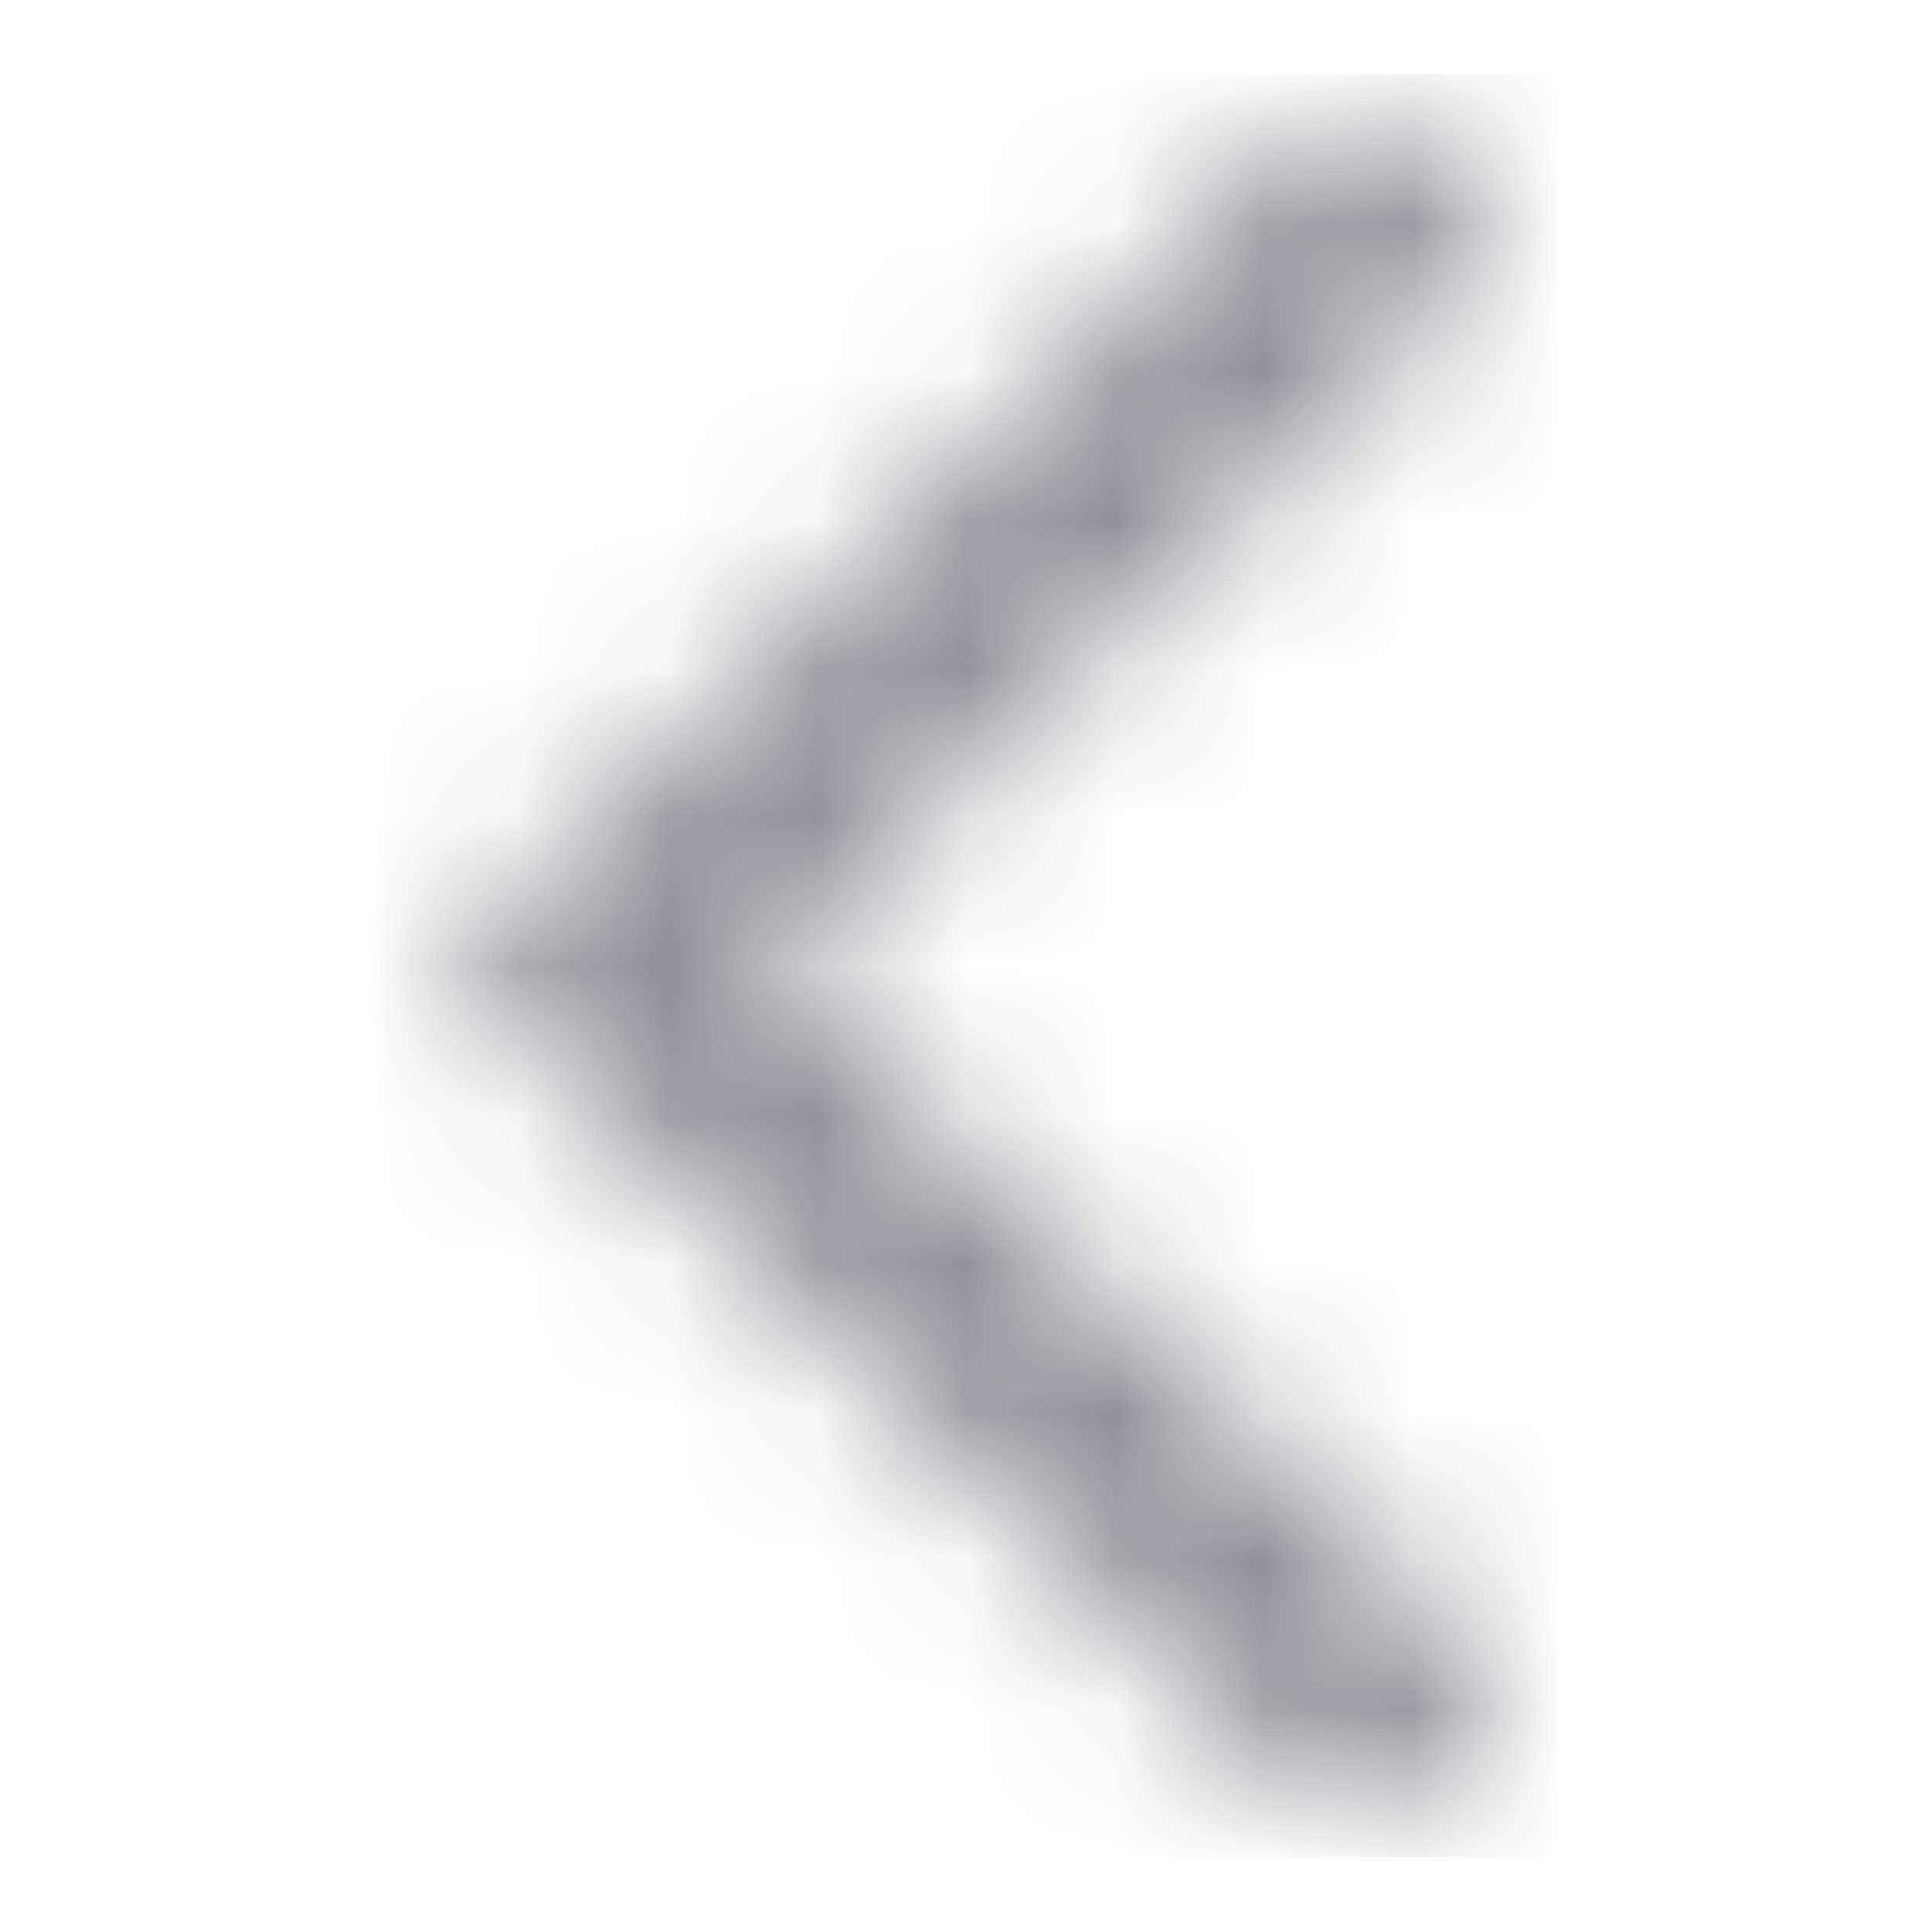<svg xmlns="http://www.w3.org/2000/svg" width="13" height="13" viewBox="0 0 13 13" fill="none">
  <mask id="mask0_35_116" style="mask-type:alpha" maskUnits="userSpaceOnUse" x="3" y="0" width="7" height="13">
    <path fill-rule="evenodd" clip-rule="evenodd" d="M9.774 0.97C10.075 1.263 10.075 1.738 9.774 2.031L5.18 6.5L9.774 10.97C10.075 11.262 10.075 11.737 9.774 12.03C9.473 12.323 8.985 12.323 8.684 12.03L3 6.5L8.684 0.97C8.985 0.677 9.473 0.677 9.774 0.97Z" fill="#006FFD"/>
  </mask>
  <g mask="url(#mask0_35_116)">
    <rect x="0.5" y="0.499" width="11.999" height="11.999" fill="#8F9098"/>
  </g>
</svg>